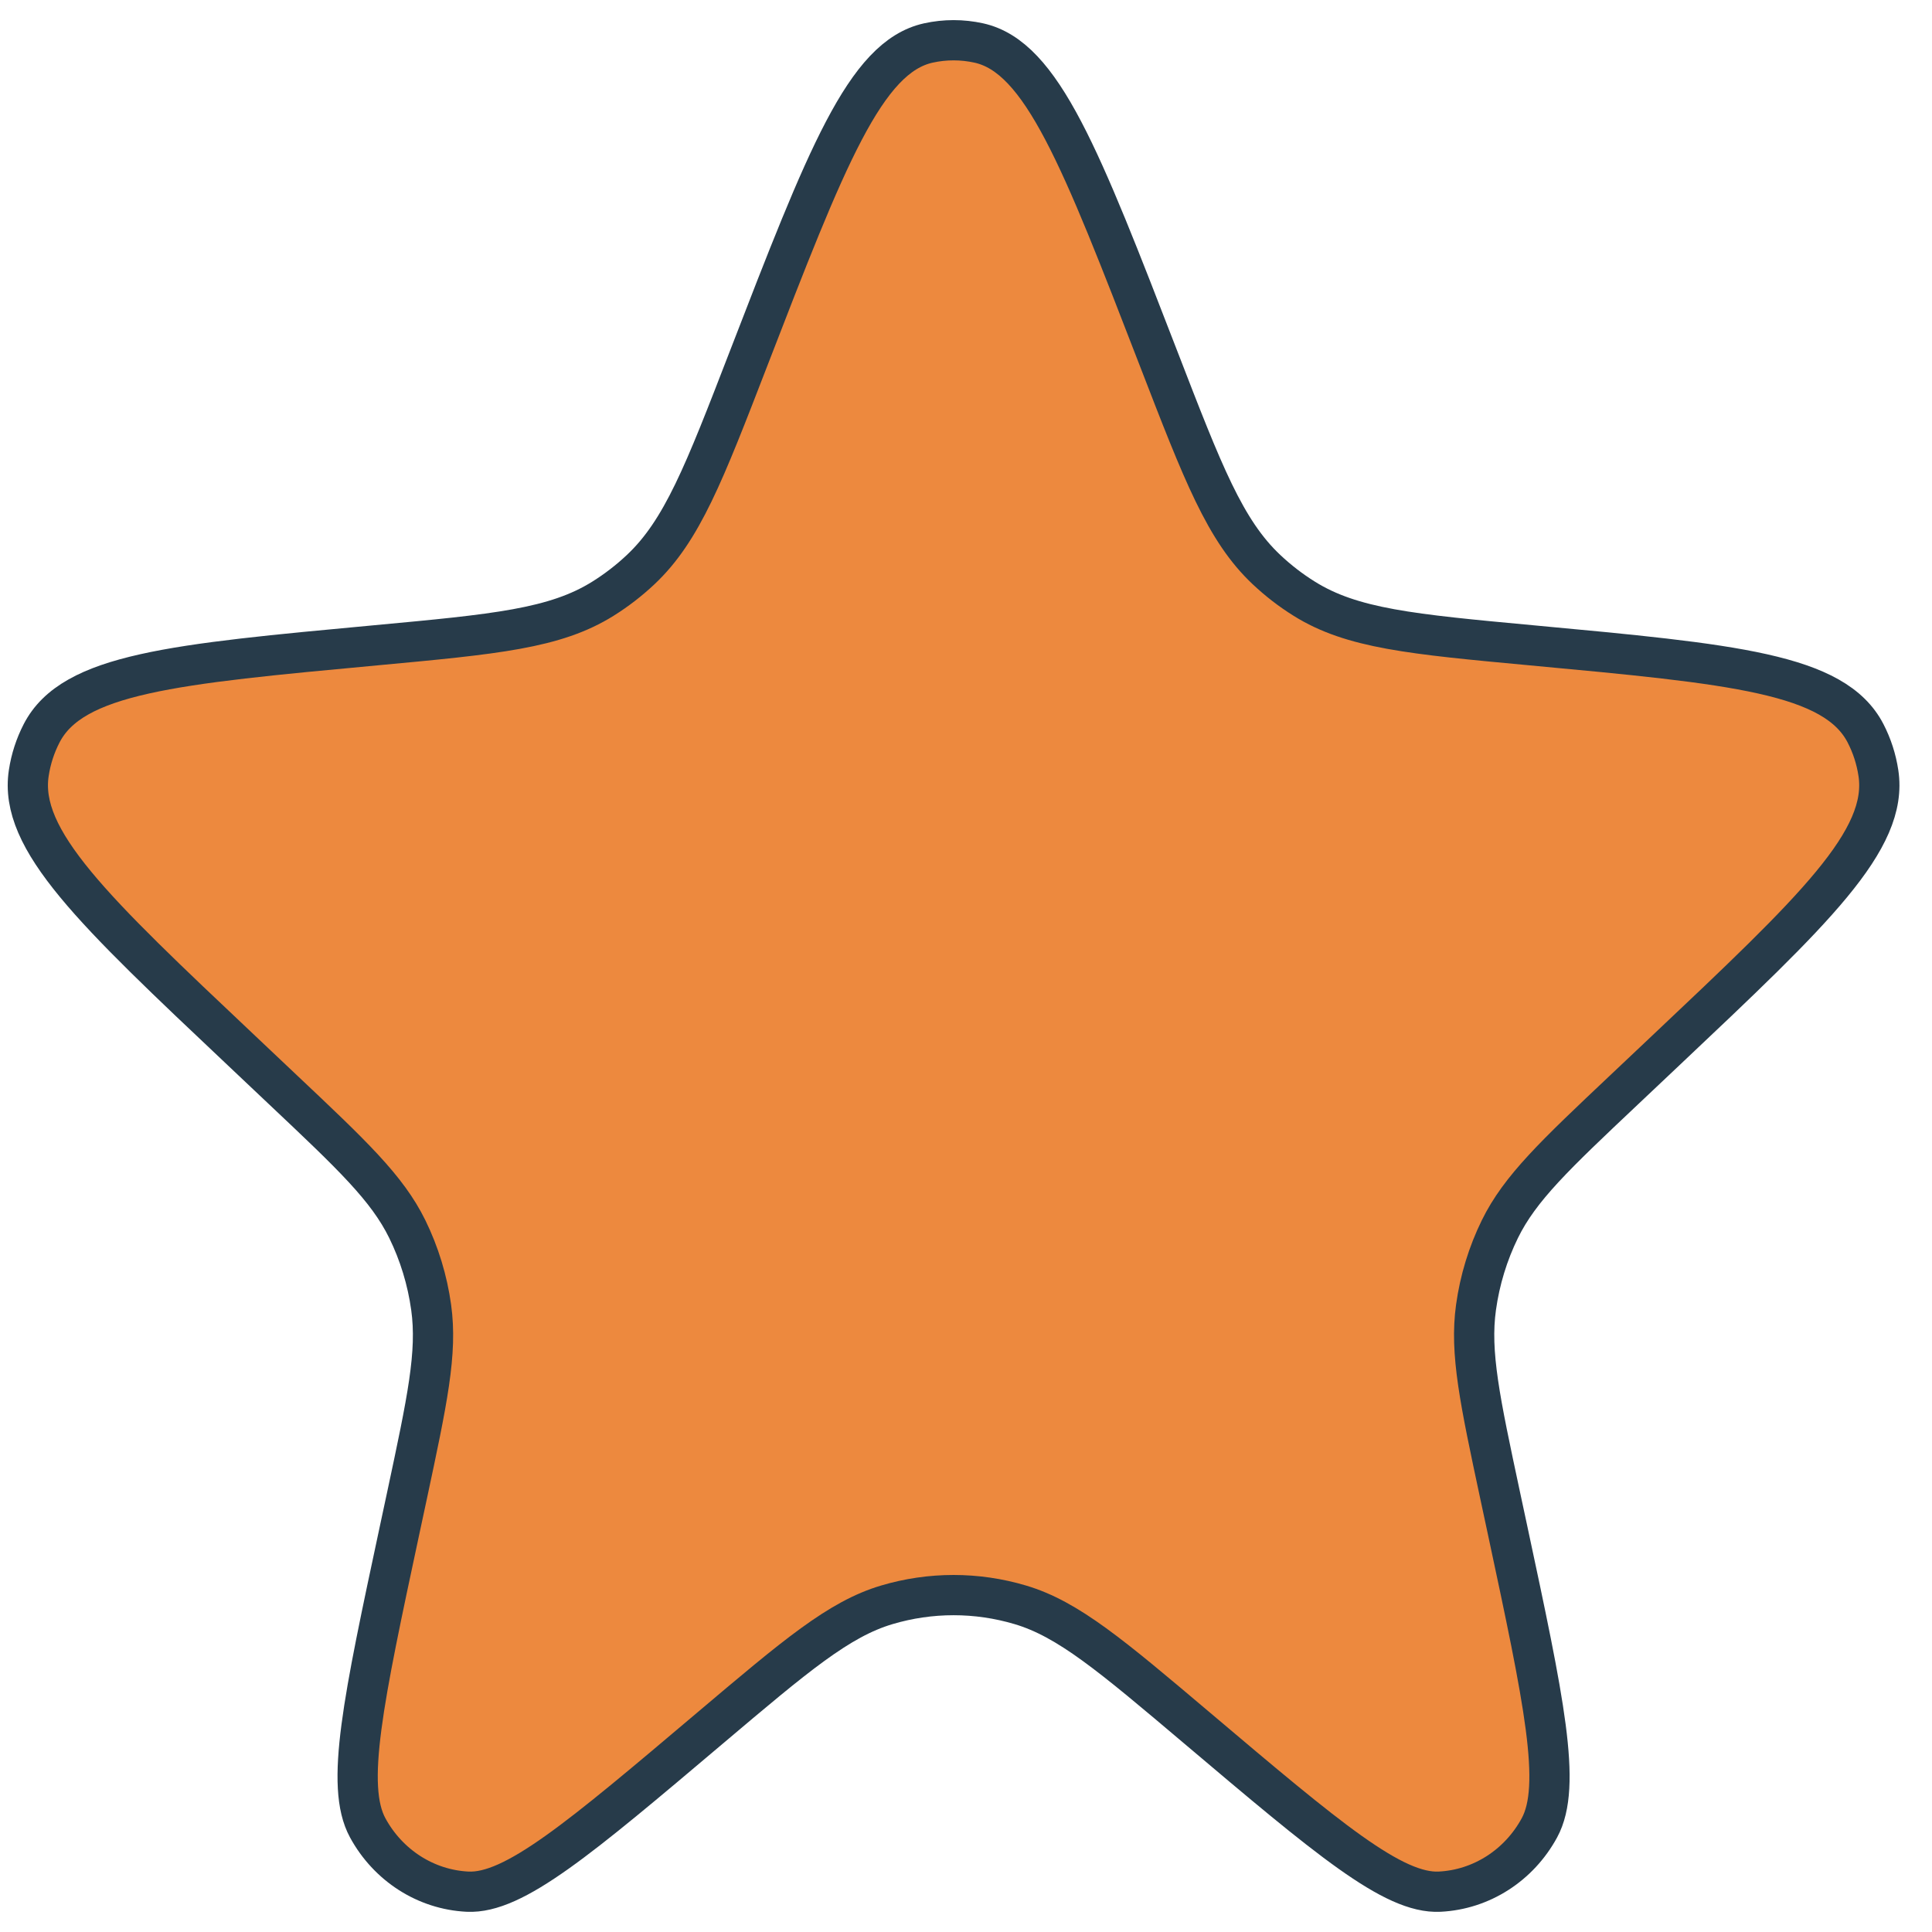 <svg width="48" height="48" viewBox="0 0 48 48" fill="none" xmlns="http://www.w3.org/2000/svg">
<path d="M18.594 8.918C20.528 3.916 21.494 1.415 23.065 1.068C23.478 0.977 23.905 0.977 24.318 1.068C25.888 1.415 26.855 3.916 28.789 8.918C29.888 11.763 30.438 13.185 31.467 14.153C31.755 14.424 32.068 14.666 32.402 14.874C33.591 15.618 35.075 15.756 38.044 16.032C43.069 16.499 45.581 16.732 46.349 18.219C46.508 18.527 46.616 18.86 46.668 19.205C46.923 20.871 45.075 22.615 41.381 26.103L40.355 27.072C38.628 28.702 37.765 29.518 37.265 30.535C36.966 31.145 36.765 31.803 36.671 32.481C36.514 33.611 36.767 34.794 37.272 37.16L37.453 38.005C38.36 42.247 38.813 44.368 38.247 45.411C37.739 46.347 36.802 46.947 35.767 46.998C34.616 47.055 32.993 45.683 29.747 42.938C27.608 41.129 26.538 40.225 25.351 39.872C24.267 39.549 23.116 39.549 22.031 39.872C20.844 40.225 19.775 41.129 17.636 42.938C14.39 45.683 12.767 47.055 11.615 46.998C10.581 46.947 9.644 46.347 9.135 45.411C8.569 44.368 9.023 42.247 9.93 38.005L10.111 37.16C10.616 34.794 10.869 33.611 10.712 32.481C10.618 31.803 10.417 31.145 10.118 30.535C9.618 29.518 8.755 28.702 7.027 27.072L6.002 26.103C2.307 22.615 0.46 20.871 0.715 19.205C0.767 18.86 0.875 18.527 1.034 18.219C1.801 16.732 4.314 16.499 9.339 16.032C12.308 15.756 13.792 15.618 14.981 14.874C15.314 14.666 15.628 14.424 15.916 14.153C16.945 13.185 17.495 11.763 18.594 8.918Z" fill="#ED893E" stroke="#273B4A"/>
</svg>
